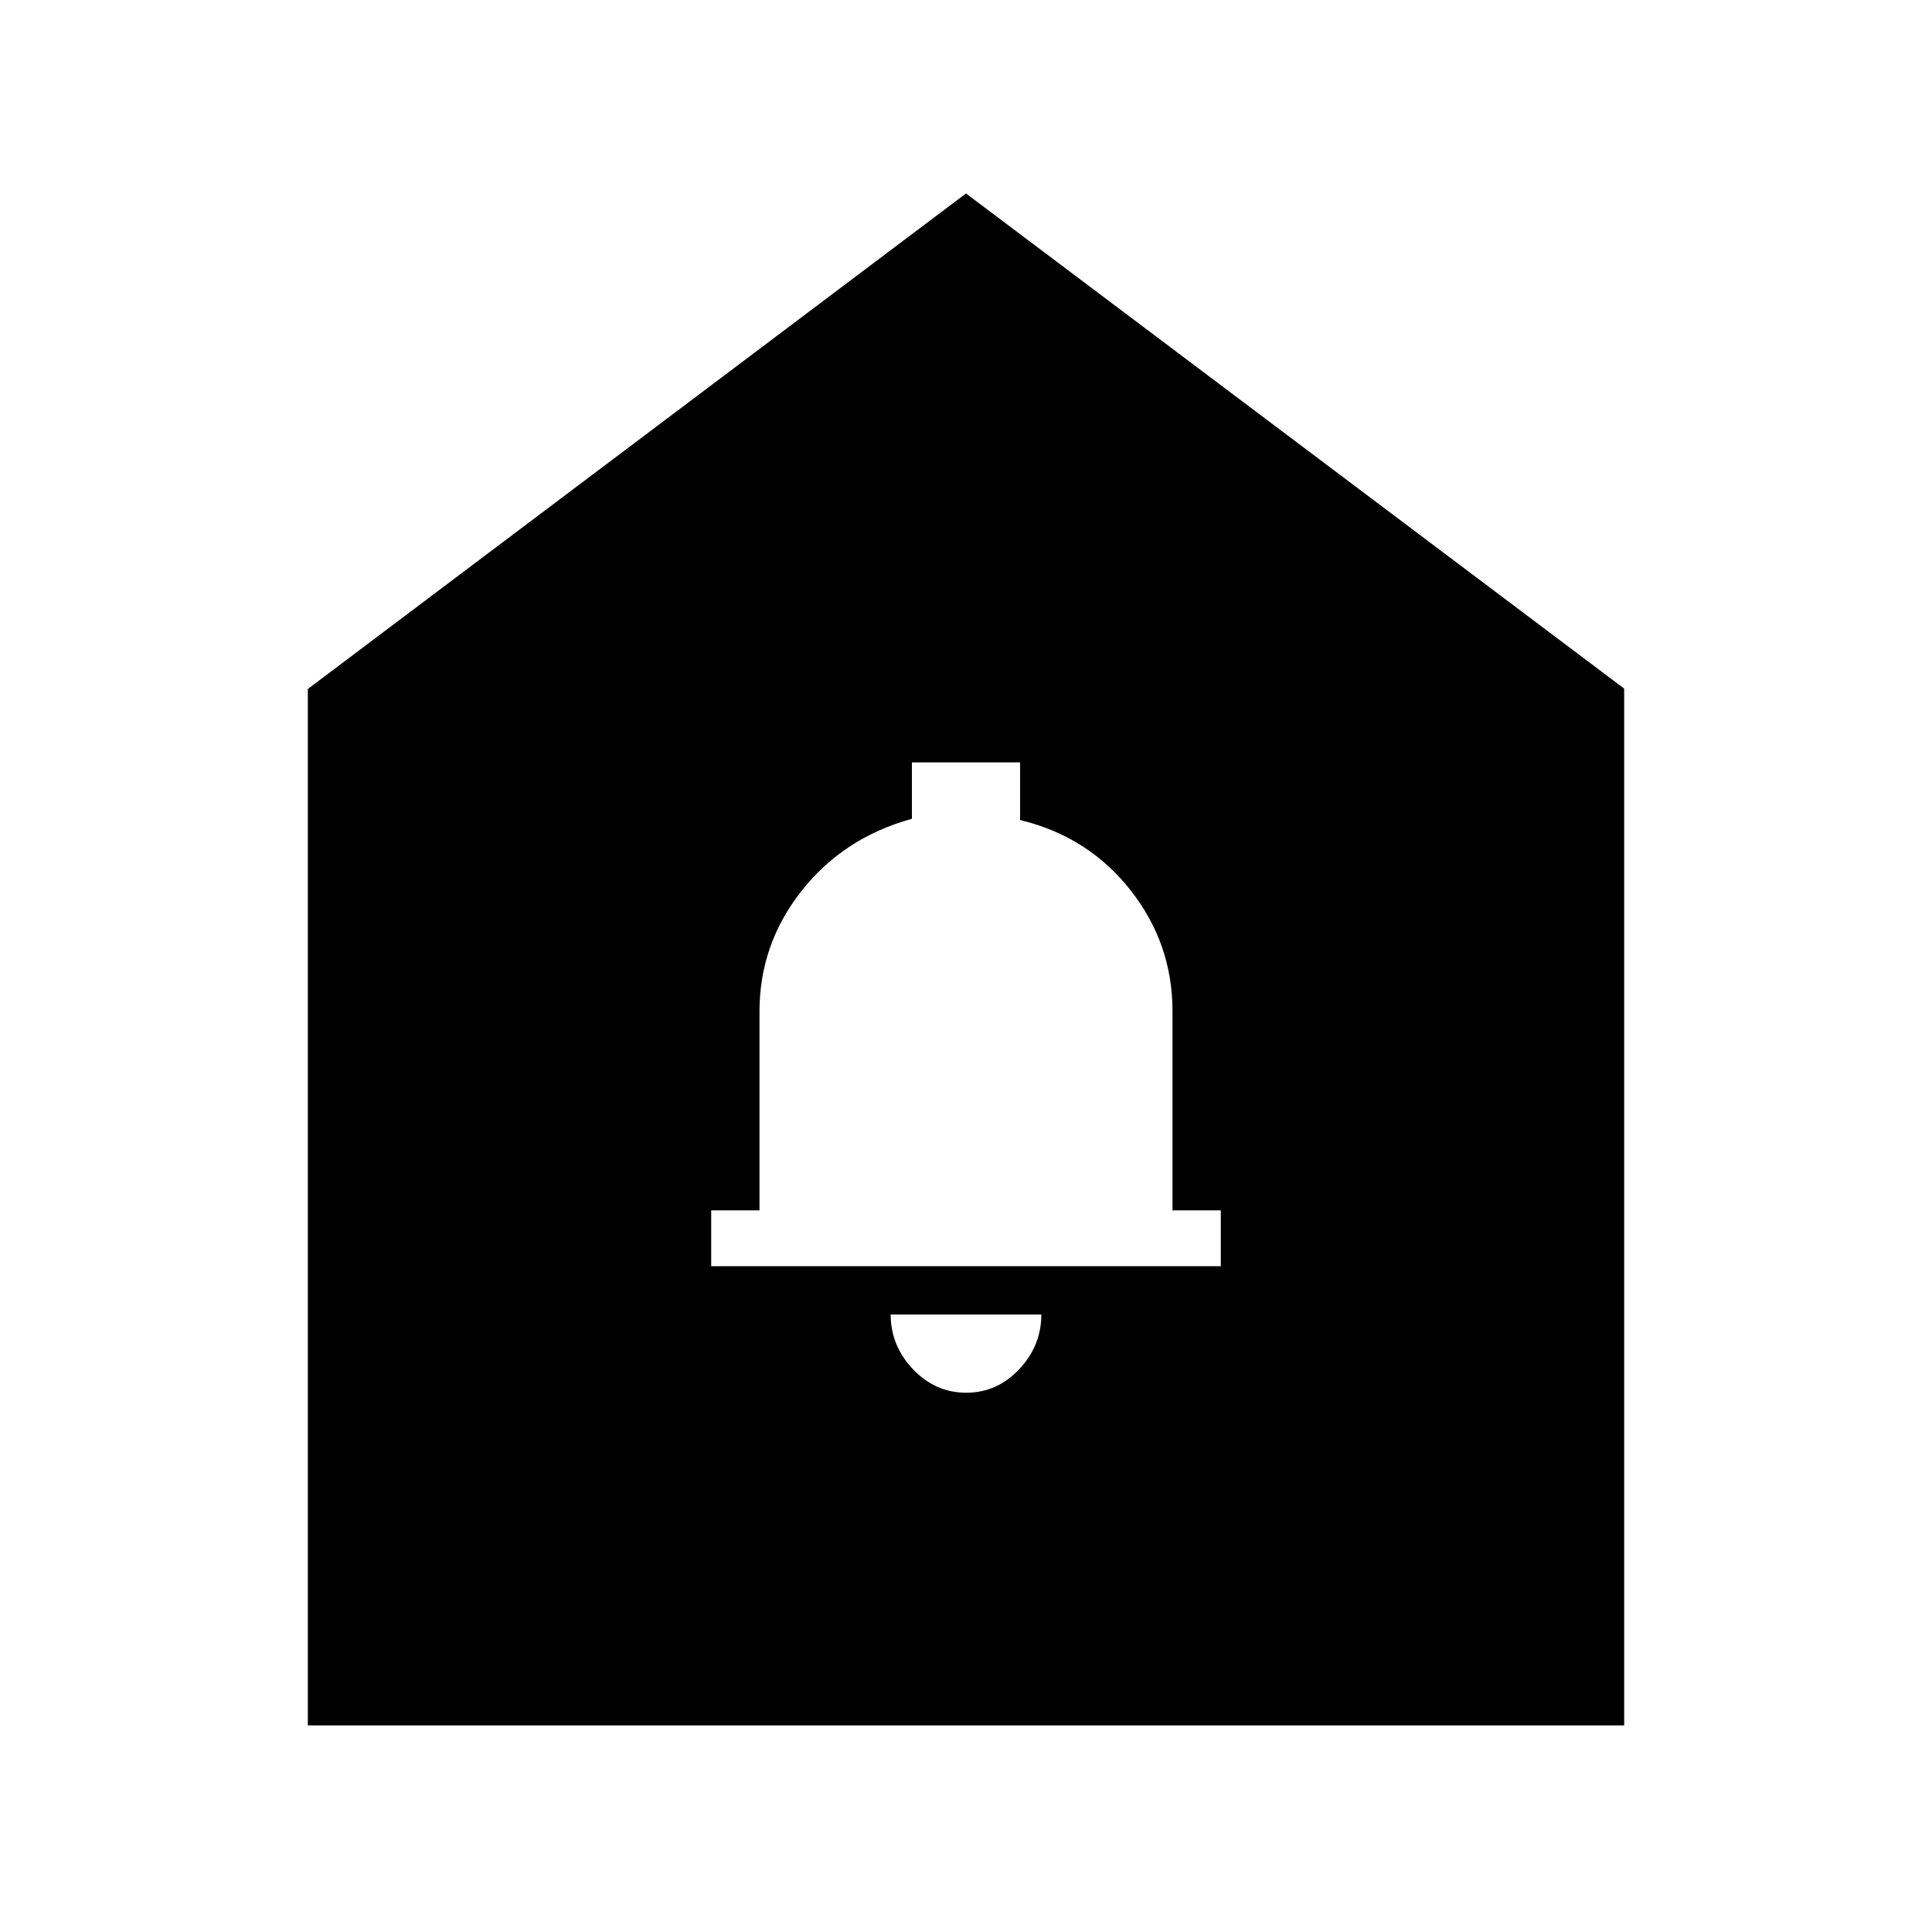 <svg xmlns="http://www.w3.org/2000/svg" height="20" viewBox="0 -960 960 960" width="20"><path d="M480.11-267.96q15.32 0 26.32-11.67 11-11.68 11-27.2h-74.86q0 15.52 11.1 27.2 11.11 11.67 26.44 11.67Zm-126.72-62.87h253.22v-27.74h-24v-98.95q0-33.78-21-60.33-21-26.54-54.74-34.69v-28.63h-53.74v28.03q-33.94 9.33-54.84 35.83-20.9 26.49-20.9 59.88v98.86h-24v27.74ZM152.96-102.65v-515L480-863.87l327.04 246.03v515.19H152.96Z"/></svg>